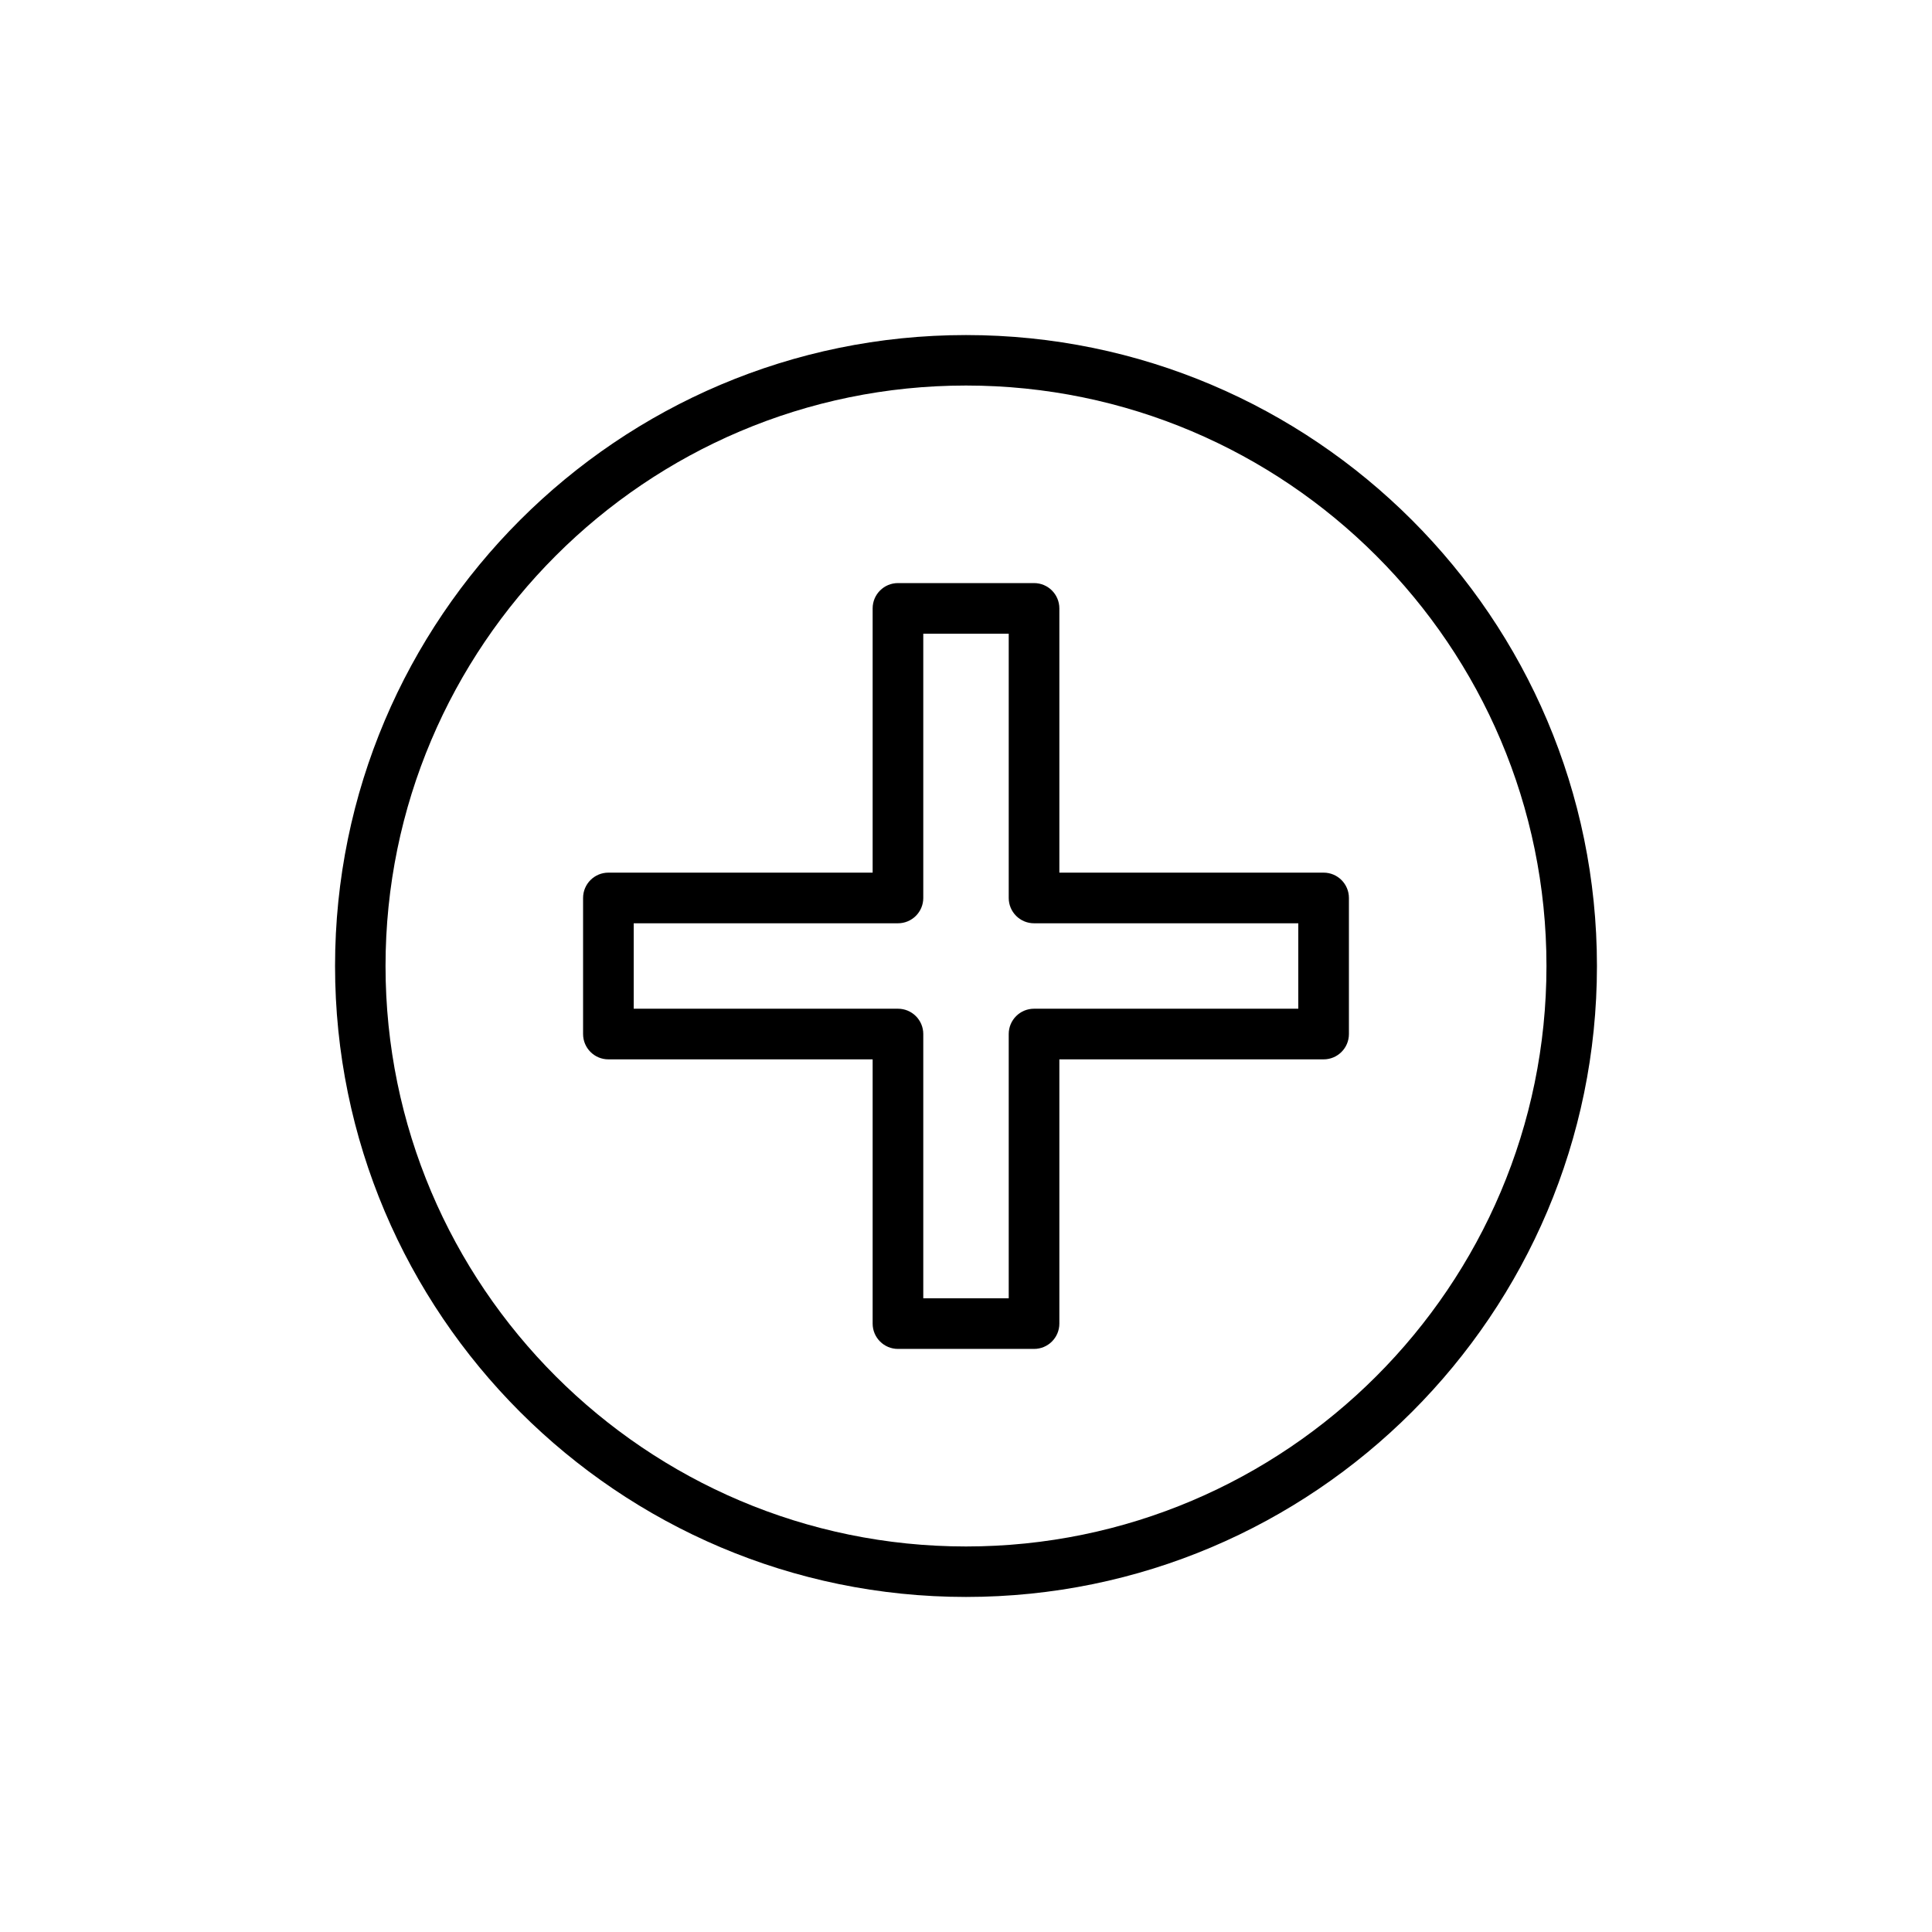 <svg width="444" height="444" viewBox="0 0 444 444" fill="none" xmlns="http://www.w3.org/2000/svg">
<path d="M222 77C142.046 77 77 142.046 77 222C77 301.954 142.046 367 222 367C301.954 367 367 301.954 367 222C367 142.046 301.954 77 222 77ZM222 355.4C148.444 355.4 88.6 295.559 88.6 222C88.6 148.441 148.444 88.6 222 88.6C295.556 88.6 355.4 148.441 355.4 222C355.4 295.559 295.556 355.4 222 355.4Z" fill="black"/>
<path d="M304.182 200.545H243.455V139.818C243.455 136.602 240.849 134 237.636 134H206.364C203.151 134 200.545 136.602 200.545 139.818V200.545H139.818C136.605 200.545 134 203.148 134 206.364V237.636C134 240.852 136.605 243.455 139.818 243.455H200.545V304.182C200.545 307.398 203.151 310 206.364 310H237.636C240.849 310 243.455 307.398 243.455 304.182V243.455H304.182C307.395 243.455 310 240.852 310 237.636V206.364C310 203.148 307.395 200.545 304.182 200.545ZM298.364 231.818H237.636C234.423 231.818 231.818 234.42 231.818 237.636V298.364H212.182V237.636C212.182 234.42 209.577 231.818 206.364 231.818H145.636V212.182H206.364C209.577 212.182 212.182 209.58 212.182 206.364V145.636H231.818V206.364C231.818 209.58 234.423 212.182 237.636 212.182H298.364V231.818Z" fill="black"/>
</svg>
